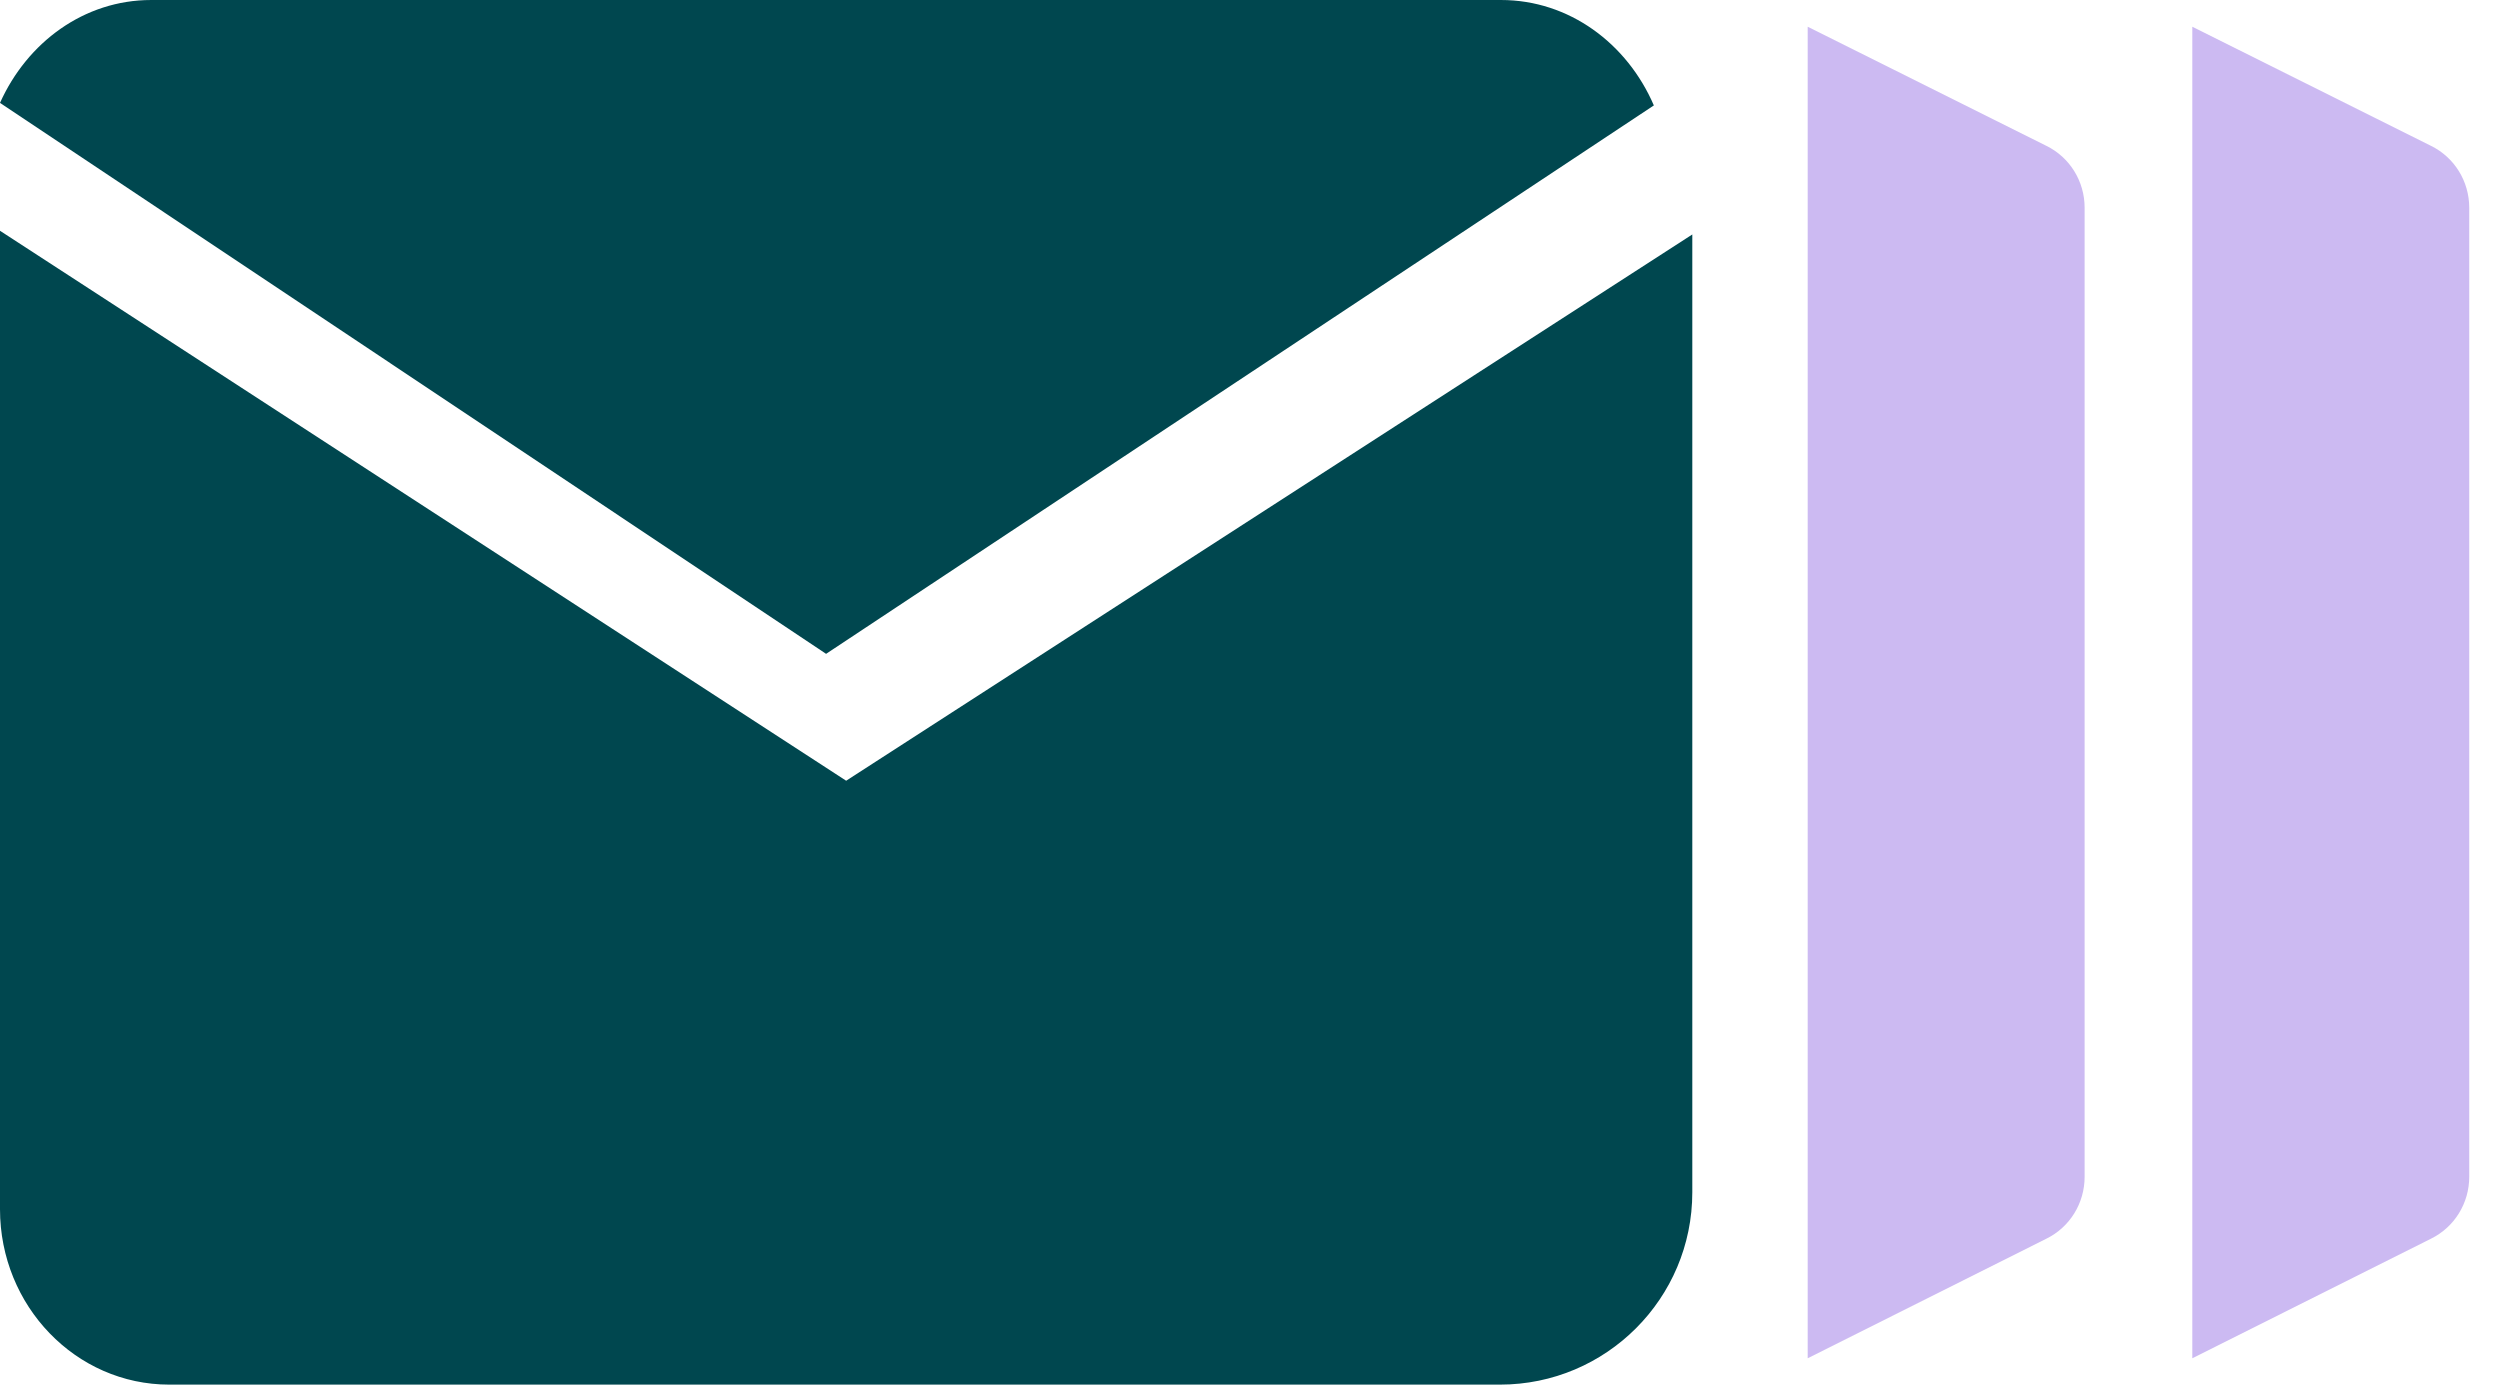 <svg fill="none" height="36" viewBox="0 0 65 36" width="65" xmlns="http://www.w3.org/2000/svg"><path d="m54.2 5.399v25.2c0 .684-.384 1.308-.996 1.608l-6.204 3.108v-34.62l6.204 3.096c.612.3.996.924.996 1.608z" fill="#ccbaf2"/><path d="m64.2 5.399v25.2c0 .684-.384 1.308-.996 1.608l-6.204 3.108v-34.62l6.204 3.096c.612.3.996.924.996 1.608z" fill="#ccbaf2"/><g fill="#00474f"><path d="m21.478 17 21.522-14.259c-.693-1.611-2.202-2.741-3.974-2.741h-35.095c-1.746 0-3.224 1.102-3.931 2.675z"/><path d="m0 6 22 14.299 22-14.203v24.904c0 2.761-2.239 5-5 5h-34.6c-2.429 0-4.4-2.044-4.4-4.562z"/></g></svg>